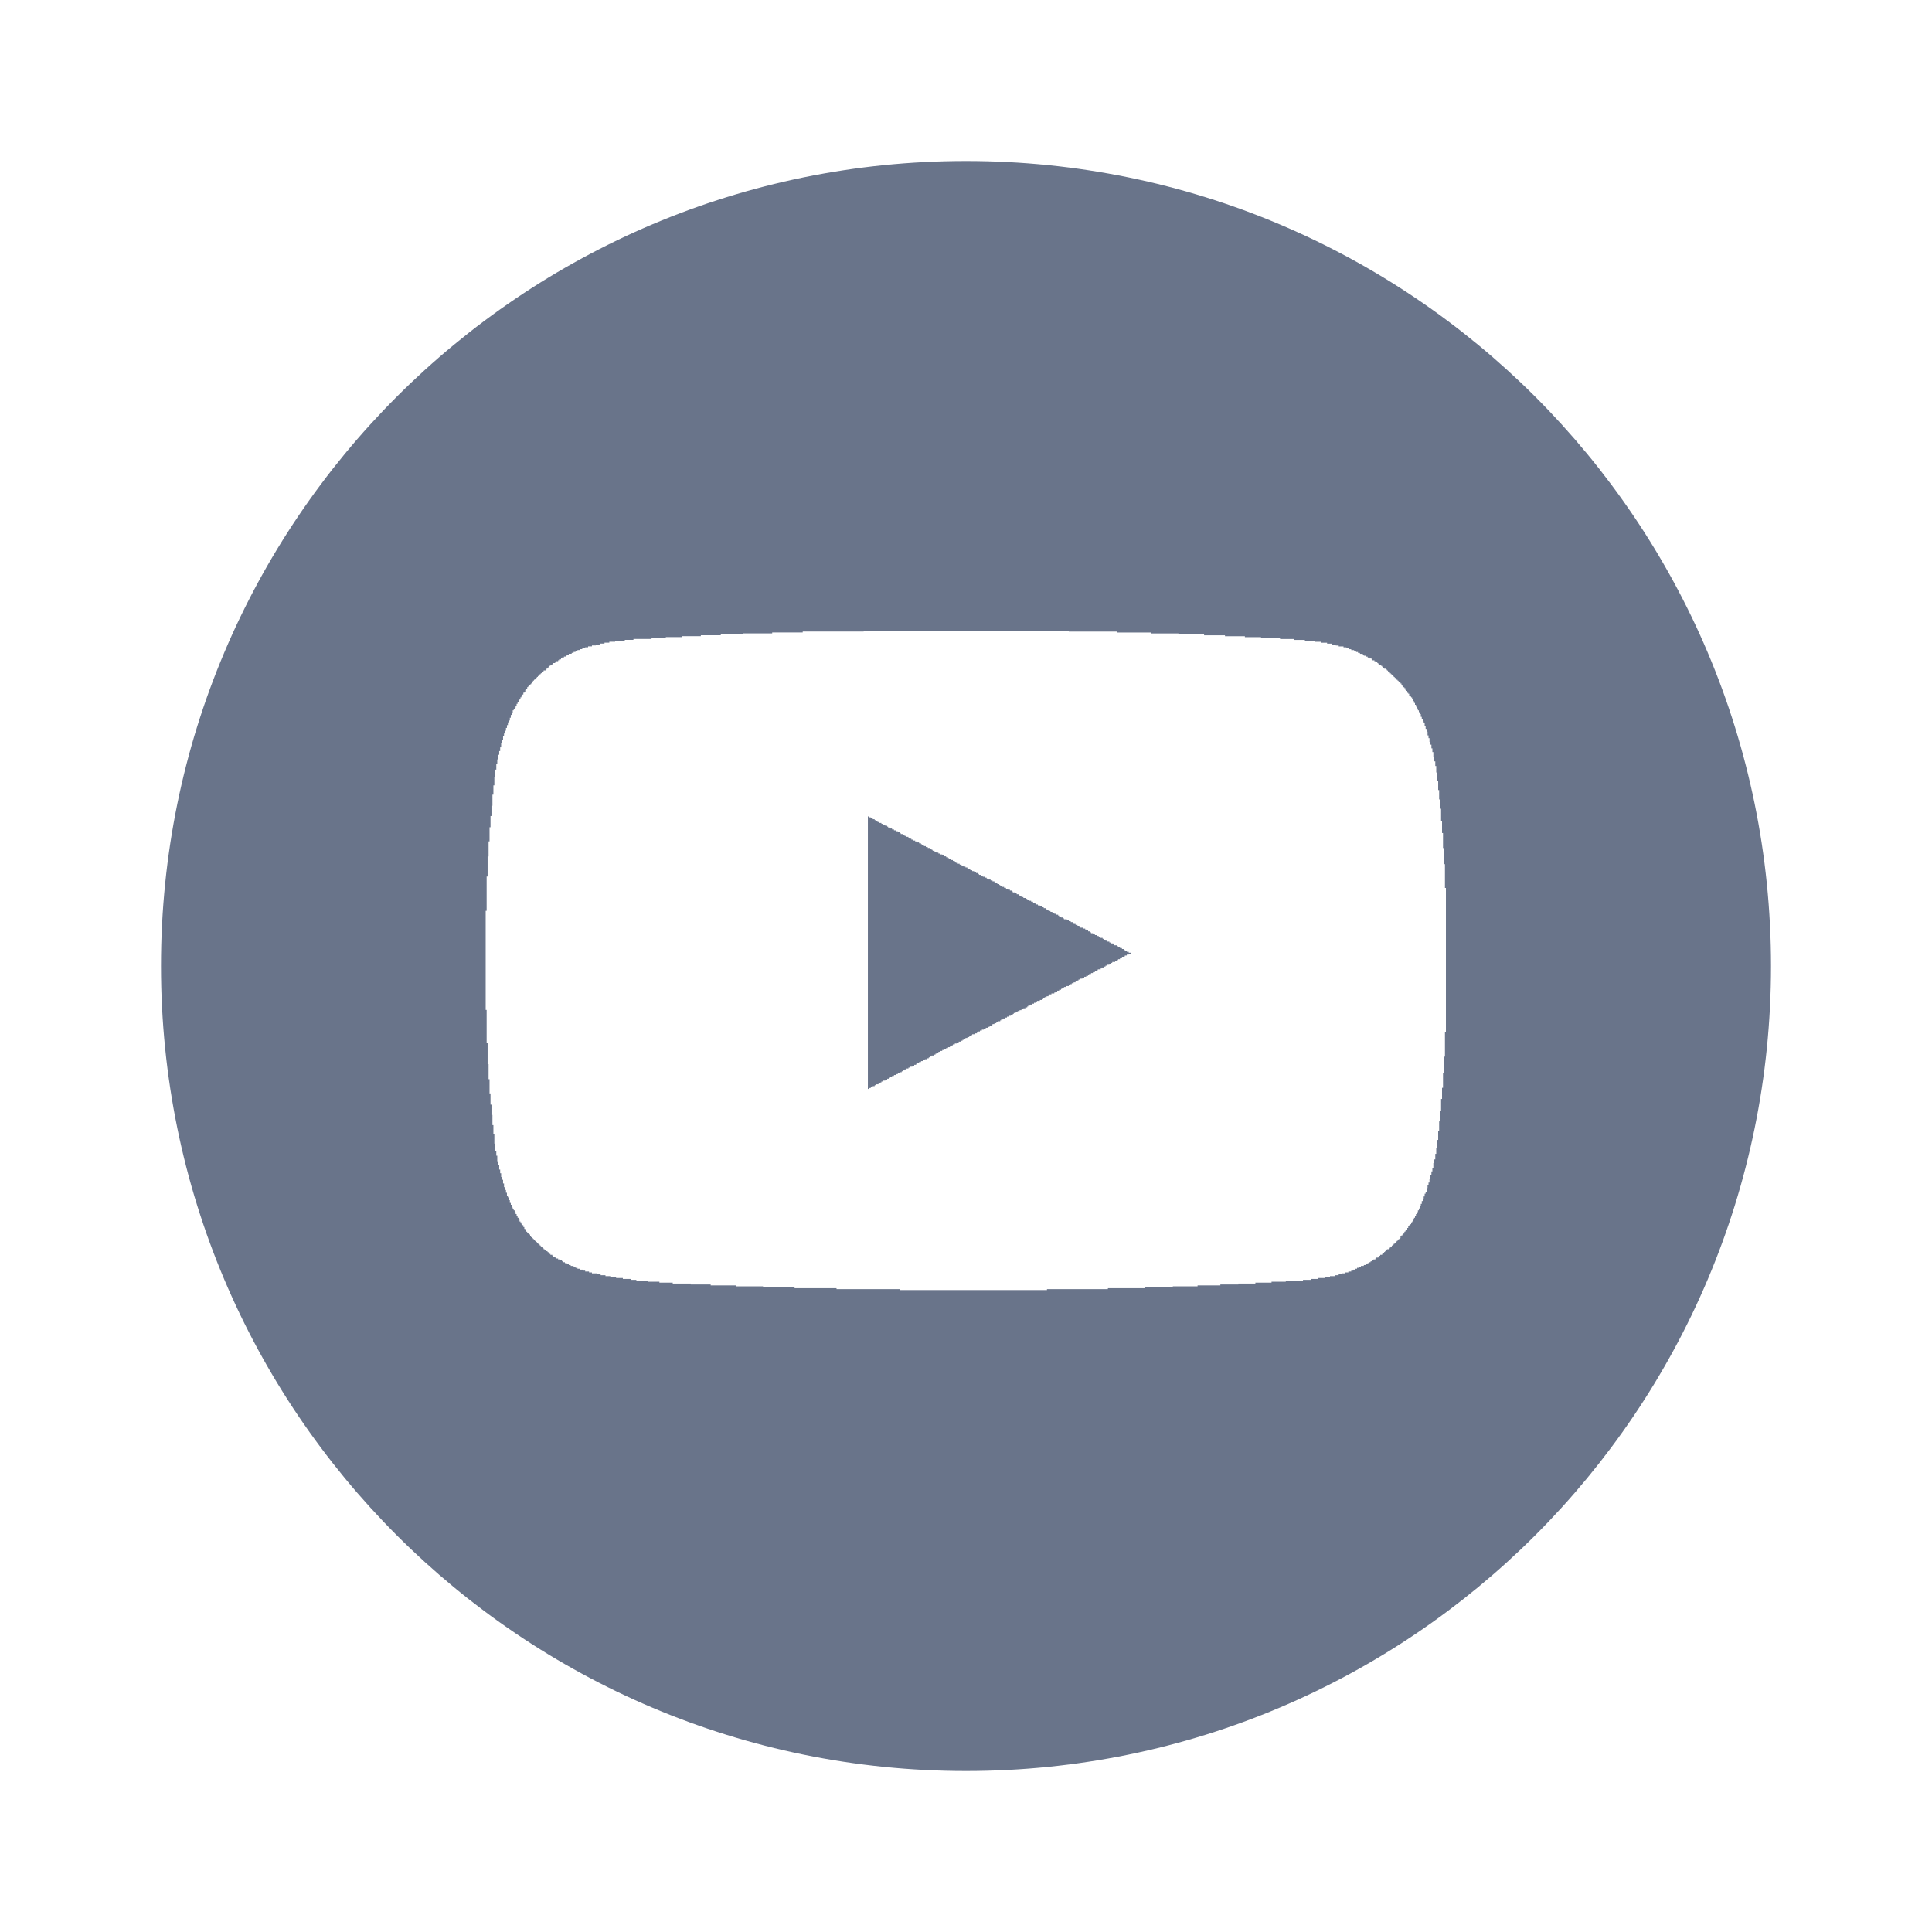 <?xml version="1.0" encoding="UTF-8" standalone="no"?>
<!-- Created with Inkscape (http://www.inkscape.org/) -->
<svg xmlns:dc="http://purl.org/dc/elements/1.1/" xmlns:cc="http://creativecommons.org/ns#" xmlns:rdf="http://www.w3.org/1999/02/22-rdf-syntax-ns#" xmlns:svg="http://www.w3.org/2000/svg" xmlns="http://www.w3.org/2000/svg" xmlns:sodipodi="http://sodipodi.sourceforge.net/DTD/sodipodi-0.dtd" xmlns:inkscape="http://www.inkscape.org/namespaces/inkscape" id="svg2" height="48" width="48" version="1.1" inkscape:version="0.48.4 r9939" sodipodi:docname="icon-youtube.svg">
  <defs id="defs8"/>
  <sodipodi:namedview pagecolor="#ffffff" bordercolor="#666666" borderopacity="1" objecttolerance="10" gridtolerance="10" guidetolerance="10" inkscape:pageopacity="0" inkscape:pageshadow="2" inkscape:window-width="1920" inkscape:window-height="1017" id="namedview6" showgrid="false" inkscape:zoom="9.833313" inkscape:cx="-0.35377883" inkscape:cy="24.009757" inkscape:window-x="-5" inkscape:window-y="26" inkscape:window-maximized="1" inkscape:current-layer="svg2"/>
  <path id="path4891" d="M 24,4 C 12.952,4 4,12.952 4,24 4,35.048 12.952,44 24,44 35.048,44 44,35.048 44,24 44,12.952 35.048,4 24,4 z m -2.533,11.669 0.142,0 0.142,0 0.166,0 0.189,0 0.189,0 0.189,0 0.237,0 0.26,0 0.331,0 1.396,0 0.331,0 0.26,0 0.213,0 0.213,0 0.189,0 0.166,0 0.166,0 0.166,0 0.142,0 0,0.023 0.142,0 0.142,0 0.118,0 0.142,0 0.118,0 0.118,0 0.095,0 0.118,0 0.095,0 0.118,0 0,0.023 0.095,0 0.118,0 0.095,0 0.095,0 0.071,0 0.095,0 0.095,0 0.071,0 0.095,0 0,0.023 0.071,0 0.095,0 0.071,0 0.071,0 0.071,0 0.095,0 0.071,0 0.071,0 0.071,0 0,0.023 0.071,0 0.071,0 0.047,0 0.071,0 0.071,0 0.071,0 0.071,0 0.047,0 0.071,0 0.047,0 0,0.023 0.071,0 0.047,0 0.071,0 0.047,0 0.071,0 0.047,0 0.047,0 0.071,0 0.047,0 0,0.023 0.047,0 0.047,0 0.047,0 0.071,0 0.047,0 0.047,0 0.047,0 0.047,0 0.047,0 0.047,0 0,0.023 0.047,0 0.047,0 0.047,0 0.047,0 0.047,0 0.024,0 0.071,0 0.024,0 0.047,0 0,0.023 0.047,0 0.047,0 0.024,0 0.047,0 0.047,0 0.047,0 0.024,0 0.047,0 0.047,0 0.024,0 0.047,0 0.024,0 0,0.023 0.047,0 0.024,0 0.047,0 0.024,0 0.047,0 0.047,0 0.024,0 0.024,0 0.047,0 0.024,0 0,0.023 0.047,0 0.024,0 0.047,0 0.024,0 0.024,0 0.024,0 0.024,0 0.024,0 0.024,0 0,0.023 0.024,0 0.024,0 0.024,0 0.024,0 0.024,0 0.024,0 0.024,0 0.024,0 0.024,0 0.024,0 0,0.023 0.024,0 0.024,0 0.024,0 0.024,0 0.024,0 0.024,0 0.024,0 0,0.023 0.024,0 0.024,0 0.024,0 0.024,0 0.024,0 0.024,0 0,0.023 0.024,0 0.024,0 0.024,0 0.024,0 0.024,0 0,0.023 0.024,0 0.024,0 0.024,0 0.024,0 0,0.023 0.024,0 0.024,0 0.024,0 0,0.023 0.024,0 0.024,0 0.024,0 0.024,0 0.024,0 0,0.023 0.024,0 0.024,0 0.024,0 0,0.023 0.024,0 0.024,0 0.024,0 0,0.023 0.024,0 0.024,0 0,0.023 0.024,0 0.024,0 0.024,0 0,0.023 0.024,0 0.024,0 0,0.023 0.024,0 0.024,0 0,0.023 0.024,0 0.024,0 0,0.023 0.024,0 0.024,0 0.024,0 0,0.023 0.024,0 0,0.023 0.024,0 0.024,0 0,0.023 0.024,0 0.024,0 0,0.023 0.024,0 0.024,0 0,0.023 0.024,0 0.024,0 0,0.023 0.024,0 0,0.023 0.024,0 0.024,0 0,0.023 0.024,0 0,0.023 0.024,0 0.024,0 0,0.023 0.024,0 0,0.023 0.024,0 0,0.023 0.024,0 0.024,0 0,0.023 0.024,0 0,0.023 0.024,0 0,0.023 0.024,0 0,0.023 0.024,0 0.024,0 0,0.023 0.024,0 0,0.023 0.024,0 0,0.023 0.024,0 0,0.023 0.024,0 0,0.023 0.024,0 0,0.023 0.024,0 0,0.023 0.024,0 0,0.023 0.024,0 0,0.023 0.024,0 0,0.023 0.024,0 0,0.023 0.024,0 0,0.023 0.024,0 0,0.023 0.024,0 0,0.023 0.024,0 0,0.023 0.024,0 0,0.023 0.024,0 0,0.023 0,0.023 0.024,0 0,0.023 0.024,0 0,0.023 0.024,0 0,0.023 0.024,0 0,0.023 0,0.023 0.024,0 0,0.023 0.024,0 0,0.023 0,0.023 0.024,0 0,0.023 0.024,0 0,0.023 0,0.023 0.024,0 0,0.023 0.024,0 0,0.023 0.024,0 0,0.023 0,0.023 0.024,0 0,0.023 0,0.023 0.024,0 0,0.023 0,0.023 0.024,0 0,0.023 0,0.023 0.024,0 0,0.023 0,0.023 0.024,0 0,0.023 0,0.023 0.024,0 0,0.023 0,0.023 0.024,0 0,0.023 0,0.023 0.024,0 0,0.023 0,0.023 0.024,0 0,0.023 0,0.023 0,0.023 0.024,0 0,0.023 0,0.023 0.024,0 0,0.023 0,0.023 0,0.023 0.024,0 0,0.023 0,0.023 0.024,0 0,0.023 0,0.023 0,0.023 0.024,0 0,0.023 0,0.023 0,0.023 0.024,0 0,0.023 0,0.023 0,0.023 0.024,0 0,0.023 0,0.023 0,0.023 0,0.023 0.024,0 0,0.023 0,0.023 0,0.023 0.024,0 0,0.023 0,0.023 0,0.023 0,0.023 0.024,0 0,0.023 0,0.023 0,0.023 0.024,0 0,0.023 0,0.023 0,0.023 0,0.023 0.024,0 0,0.023 0,0.023 0,0.023 0,0.023 0.024,0 0,0.023 0,0.023 0,0.023 0,0.023 0,0.023 0.024,0 0,0.023 0,0.023 0,0.023 0,0.023 0,0.023 0.024,0 0,0.023 0,0.023 0,0.023 0,0.023 0,0.023 0.024,0 0,0.023 0,0.023 0,0.023 0,0.023 0,0.023 0,0.023 0,0.023 0.024,0 0,0.023 0,0.023 0,0.023 0,0.023 0,0.023 0,0.023 0,0.023 0,0.023 0,0.023 0.024,0 0,0.023 0,0.023 0,0.023 0,0.023 0,0.023 0,0.023 0,0.023 0,0.023 0,0.023 0,0.023 0.024,0 0,0.023 0,0.023 0,0.023 0,0.023 0,0.023 0,0.023 0,0.048 0,0.023 0,0.023 0.024,0 0,0.023 0,0.023 0,0.023 0,0.023 0,0.023 0,0.023 0,0.023 0,0.023 0,0.023 0,0.023 0.024,0 0,0.023 0,0.047 0,0.023 0,0.023 0,0.023 0,0.023 0,0.023 0,0.023 0,0.047 0,0.023 0,0.023 0.024,0 0,0.023 0,0.048 0,0.023 0,0.023 0,0.023 0,0.047 0,0.023 0,0.023 0,0.047 0,0.023 0.024,0 0,0.023 0,0.047 0,0.023 0,0.023 0,0.047 0,0.023 0,0.048 0,0.023 0,0.047 0,0.023 0,0.047 0.024,0 0,0.023 0,0.047 0,0.047 0,0.023 0,0.047 0,0.048 0,0.023 0,0.047 0,0.047 0,0.047 0.024,0 0,0.047 0,0.047 0,0.047 0,0.047 0,0.047 0,0.071 0,0.047 0,0.048 0,0.071 0,0.071 0,0.048 0.024,0 0,0.095 0,0.071 0,0.095 0,0.095 0,0.118 0,2.627 0,0.142 0,0.095 0,0.095 0,0.071 0,0.071 -0.024,0 0,0.071 0,0.071 0,0.047 0,0.071 0,0.048 0,0.047 0,0.048 0,0.071 0,0.047 0,0.047 0,0.047 -0.024,0 0,0.023 0,0.048 0,0.047 0,0.048 0,0.047 0,0.023 0,0.047 0,0.047 0,0.023 0,0.047 -0.024,0 0,0.023 0,0.047 0,0.023 0,0.048 0,0.023 0,0.047 0,0.023 0,0.047 0,0.023 0,0.023 0,0.047 -0.024,0 0,0.023 0,0.023 0,0.047 0,0.023 0,0.023 0,0.023 0,0.047 0,0.023 0,0.023 0,0.023 -0.024,0 0,0.048 0,0.023 0,0.023 0,0.023 0,0.023 0,0.047 0,0.023 0,0.023 0,0.023 0,0.023 0,0.023 -0.024,0 0,0.023 0,0.023 0,0.047 0,0.023 0,0.023 0,0.023 0,0.023 0,0.023 0,0.023 0,0.023 -0.024,0 0,0.023 0,0.023 0,0.023 0,0.023 0,0.023 0,0.023 0,0.023 0,0.023 0,0.023 0,0.023 -0.024,0 0,0.023 0,0.023 0,0.023 0,0.023 0,0.023 0,0.023 0,0.023 0,0.023 0,0.023 0,0.023 -0.024,0 0,0.023 0,0.023 0,0.023 0,0.023 0,0.023 0,0.023 0,0.023 0,0.023 0,0.023 -0.024,0 0,0.023 0,0.023 0,0.023 0,0.023 0,0.023 0,0.023 -0.024,0 0,0.023 0,0.023 0,0.023 0,0.023 0,0.023 0,0.023 -0.024,0 0,0.023 0,0.023 0,0.023 0,0.023 -0.024,0 0,0.023 0,0.023 0,0.023 0,0.023 0,0.023 -0.024,0 0,0.023 0,0.023 0,0.023 0,0.023 -0.024,0 0,0.023 0,0.023 0,0.023 0,0.023 -0.024,0 0,0.023 0,0.023 0,0.023 0,0.023 -0.024,0 0,0.023 0,0.023 0,0.023 0,0.023 -0.024,0 0,0.023 0,0.023 0,0.023 -0.024,0 0,0.023 0,0.023 0,0.023 -0.024,0 0,0.023 0,0.023 0,0.023 0,0.023 -0.024,0 0,0.023 0,0.023 -0.024,0 0,0.023 0,0.023 0,0.023 -0.024,0 0,0.023 0,0.023 0,0.023 -0.024,0 0,0.023 0,0.023 -0.024,0 0,0.023 0,0.023 0,0.023 -0.024,0 0,0.023 0,0.023 -0.024,0 0,0.023 0,0.023 0,0.023 -0.024,0 0,0.023 0,0.023 -0.024,0 0,0.023 0,0.023 -0.024,0 0,0.023 0,0.023 -0.024,0 0,0.023 0,0.023 -0.024,0 0,0.023 0,0.023 -0.024,0 0,0.023 0,0.023 -0.024,0 0,0.023 0,0.023 -0.024,0 0,0.023 -0.024,0 0,0.023 0,0.023 -0.024,0 0,0.023 -0.024,0 0,0.023 -0.024,0 0,0.023 0,0.023 -0.024,0 0,0.023 0,0.023 -0.024,0 0,0.023 -0.024,0 0,0.023 -0.024,0 0,0.023 0,0.023 -0.024,0 0,0.023 -0.024,0 0,0.023 -0.024,0 0,0.023 -0.024,0 0,0.023 0,0.023 -0.024,0 0,0.023 -0.024,0 0,0.023 -0.024,0 0,0.023 -0.024,0 0,0.023 -0.024,0 0,0.023 -0.024,0 0,0.023 -0.024,0 0,0.023 -0.024,0 0,0.023 -0.024,0 0,0.023 -0.024,0 0,0.023 -0.024,0 0,0.023 -0.024,0 0,0.023 -0.024,0 -0.024,0 0,0.023 -0.024,0 0,0.023 -0.024,0 0,0.023 -0.024,0 0,0.023 -0.024,0 0,0.023 -0.024,0 0,0.023 -0.024,0 -0.024,0 0,0.023 -0.024,0 0,0.023 -0.024,0 0,0.023 -0.024,0 -0.024,0 0,0.023 -0.024,0 0,0.023 -0.024,0 -0.024,0 0,0.023 -0.024,0 0,0.023 -0.024,0 -0.024,0 0,0.023 -0.024,0 -0.024,0 0,0.023 -0.024,0 0,0.023 -0.024,0 -0.024,0 0,0.023 -0.024,0 -0.024,0 0,0.023 -0.024,0 -0.024,0 -0.024,0 0,0.023 -0.024,0 -0.024,0 0,0.023 -0.024,0 -0.024,0 0,0.023 -0.024,0 -0.024,0 0,0.023 -0.024,0 -0.024,0 0,0.023 -0.024,0 -0.024,0 0,0.023 -0.024,0 -0.024,0 -0.024,0 0,0.023 -0.024,0 -0.024,0 -0.024,0 0,0.023 -0.024,0 -0.024,0 -0.024,0 -0.024,0 0,0.023 -0.024,0 -0.024,0 -0.024,0 0,0.023 -0.024,0 -0.024,0 -0.024,0 -0.024,0 0,0.023 -0.024,0 -0.024,0 -0.024,0 -0.024,0 -0.024,0 0,0.023 -0.024,0 -0.024,0 -0.024,0 -0.024,0 -0.024,0 0,0.023 -0.024,0 -0.024,0 -0.024,0 -0.024,0 -0.024,0 -0.024,0 -0.024,0 0,0.023 -0.024,0 -0.024,0 -0.024,0 -0.024,0 -0.024,0 -0.024,0 -0.024,0 -0.024,0 0,0.023 -0.024,0 -0.024,0 -0.047,0 -0.024,0 -0.024,0 -0.024,0 -0.024,0 0,0.023 -0.024,0 -0.024,0 -0.047,0 -0.024,0 -0.047,0 -0.024,0 -0.024,0 -0.047,0 -0.024,0 -0.047,0 -0.024,0 -0.047,0 -0.024,0 0,0.023 -0.047,0 -0.024,0 -0.047,0 -0.024,0 -0.047,0 -0.047,0 -0.024,0 -0.047,0 -0.047,0 0,0.023 -0.024,0 -0.047,0 -0.024,0 -0.047,0 -0.047,0 -0.047,0 -0.047,0 -0.047,0 -0.024,0 -0.047,0 0,0.023 -0.047,0 -0.047,0 -0.047,0 -0.047,0 -0.047,0 -0.047,0 -0.047,0 -0.047,0 -0.047,0 0,0.023 -0.047,0 -0.047,0 -0.047,0 -0.047,0 -0.047,0 -0.047,0 -0.071,0 -0.047,0 -0.047,0 0,0.023 -0.047,0 -0.071,0 -0.047,0 -0.047,0 -0.071,0 -0.047,0 -0.071,0 -0.047,0 -0.071,0 -0.047,0 0,0.023 -0.071,0 -0.071,0 -0.071,0 -0.047,0 -0.071,0 -0.071,0 -0.071,0 -0.071,0 -0.071,0 0,0.023 -0.071,0 -0.071,0 -0.071,0 -0.071,0 -0.071,0 -0.071,0 -0.095,0 -0.071,0 -0.095,0 0,0.023 -0.071,0 -0.095,0 -0.071,0 -0.095,0 -0.095,0 -0.095,0 -0.095,0 -0.095,0 -0.095,0 -0.118,0 0,0.023 -0.095,0 -0.118,0 -0.095,0 -0.118,0 -0.118,0 -0.118,0 -0.118,0 -0.142,0 -0.142,0 -0.142,0 -0.142,0 -0.166,0 0,0.023 -0.166,0 -0.166,0 -0.189,0 -0.189,0 -0.237,0 -0.26,0 -0.308,0 -0.71,0 -0.213,0 -0.189,0 -0.189,0 -0.189,0 -0.166,0 -0.166,0 -0.166,0 -0.142,0 0,-0.023 -0.166,0 -0.142,0 -0.142,0 -0.142,0 -0.118,0 -0.142,0 -0.118,0 -0.142,0 -0.118,0 -0.118,0 -0.118,0 -0.118,0 0,-0.023 -0.118,0 -0.118,0 -0.095,0 -0.118,0 -0.095,0 -0.095,0 -0.118,0 -0.095,0 -0.095,0 -0.095,0 0,-0.023 -0.095,0 -0.095,0 -0.095,0 -0.095,0 -0.071,0 -0.095,0 -0.071,0 -0.095,0 -0.071,0 0,-0.023 -0.095,0 -0.071,0 -0.071,0 -0.071,0 -0.071,0 -0.095,0 -0.071,0 -0.071,0 -0.047,0 0,-0.023 -0.071,0 -0.071,0 -0.071,0 -0.071,0 -0.047,0 -0.071,0 -0.071,0 -0.047,0 -0.071,0 -0.047,0 0,-0.023 -0.071,0 -0.047,0 -0.071,0 -0.047,0 -0.047,0 -0.047,0 -0.071,0 -0.047,0 -0.047,0 0,-0.023 -0.047,0 -0.047,0 -0.047,0 -0.047,0 -0.047,0 -0.047,0 -0.024,0 -0.047,0 -0.047,0 -0.047,0 0,-0.023 -0.047,0 -0.024,0 -0.047,0 -0.047,0 -0.024,0 -0.047,0 -0.024,0 -0.047,0 -0.024,0 0,-0.023 -0.047,0 -0.024,0 -0.024,0 -0.047,0 -0.024,0 -0.024,0 -0.047,0 -0.024,0 -0.024,0 0,-0.023 -0.047,0 -0.024,0 -0.024,0 -0.024,0 -0.024,0 -0.024,0 -0.024,0 -0.024,0 -0.024,0 -0.024,0 -0.024,0 0,-0.023 -0.024,0 -0.024,0 -0.024,0 -0.024,0 -0.024,0 -0.024,0 0,-0.023 -0.024,0 -0.024,0 -0.024,0 -0.024,0 -0.024,0 -0.024,0 -0.024,0 -0.024,0 0,-0.023 -0.024,0 -0.024,0 -0.024,0 -0.024,0 -0.024,0 -0.024,0 -0.024,0 0,-0.023 -0.024,0 -0.024,0 -0.024,0 -0.024,0 -0.024,0 -0.024,0 0,-0.023 -0.024,0 -0.024,0 -0.024,0 -0.024,0 -0.024,0 0,-0.023 -0.024,0 -0.024,0 -0.024,0 -0.024,0 -0.024,0 0,-0.023 -0.024,0 -0.024,0 -0.024,0 -0.024,0 0,-0.023 -0.024,0 -0.024,0 -0.024,0 -0.024,0 -0.024,0 0,-0.023 -0.024,0 -0.024,0 -0.024,0 0,-0.023 -0.024,0 -0.024,0 -0.024,0 -0.024,0 0,-0.023 -0.024,0 -0.024,0 0,-0.023 -0.024,0 -0.024,0 -0.024,0 0,-0.023 -0.024,0 -0.024,0 -0.024,0 0,-0.023 -0.024,0 -0.024,0 0,-0.023 -0.024,0 -0.024,0 0,-0.023 -0.024,0 -0.024,0 -0.024,0 0,-0.023 -0.024,0 -0.024,0 0,-0.023 -0.024,0 -0.024,0 0,-0.023 -0.024,0 -0.024,0 0,-0.023 -0.024,0 -0.024,0 0,-0.023 -0.024,0 0,-0.023 -0.024,0 -0.024,0 0,-0.023 -0.024,0 -0.024,0 0,-0.023 -0.024,0 -0.024,0 0,-0.023 -0.024,0 0,-0.023 -0.024,0 -0.024,0 0,-0.023 -0.024,0 0,-0.023 -0.024,0 -0.024,0 0,-0.023 -0.024,0 0,-0.023 -0.024,0 0,-0.023 -0.024,0 0,-0.023 -0.024,0 -0.024,0 0,-0.023 -0.024,0 0,-0.023 -0.024,0 0,-0.023 -0.024,0 0,-0.023 -0.024,0 0,-0.023 -0.024,0 0,-0.023 -0.024,0 0,-0.023 -0.024,0 0,-0.023 -0.024,0 0,-0.023 -0.024,0 0,-0.023 -0.024,0 0,-0.023 -0.024,0 0,-0.023 -0.024,0 0,-0.023 -0.024,0 0,-0.023 -0.024,0 0,-0.023 -0.024,0 0,-0.023 -0.024,0 0,-0.023 0,-0.023 -0.024,0 0,-0.023 -0.024,0 0,-0.023 -0.024,0 0,-0.023 -0.024,0 0,-0.023 0,-0.023 -0.024,0 0,-0.023 -0.024,0 0,-0.023 0,-0.023 -0.024,0 0,-0.023 0,-0.023 -0.024,0 0,-0.023 -0.024,0 0,-0.023 0,-0.023 -0.024,0 0,-0.023 -0.024,0 0,-0.023 0,-0.023 -0.024,0 0,-0.023 0,-0.023 -0.024,0 0,-0.023 0,-0.023 -0.024,0 0,-0.023 0,-0.023 -0.024,0 0,-0.023 0,-0.023 -0.024,0 0,-0.023 0,-0.023 -0.024,0 0,-0.023 -0.024,0 0,-0.023 0,-0.023 -0.024,0 0,-0.023 0,-0.023 0,-0.023 -0.024,0 0,-0.023 0,-0.023 -0.024,0 0,-0.023 0,-0.023 0,-0.023 -0.024,0 0,-0.023 0,-0.023 0,-0.023 -0.024,0 0,-0.023 0,-0.023 -0.024,0 0,-0.023 0,-0.023 0,-0.023 -0.024,0 0,-0.023 0,-0.023 0,-0.023 -0.024,0 0,-0.023 0,-0.023 0,-0.023 -0.024,0 0,-0.023 0,-0.023 0,-0.023 0,-0.023 -0.024,0 0,-0.023 0,-0.023 0,-0.023 0,-0.023 -0.024,0 0,-0.023 0,-0.023 0,-0.023 -0.024,0 0,-0.023 0,-0.023 0,-0.023 0,-0.023 -0.024,0 0,-0.023 0,-0.023 0,-0.023 0,-0.023 -0.024,0 0,-0.023 0,-0.023 0,-0.023 0,-0.023 0,-0.023 -0.024,0 0,-0.023 0,-0.023 0,-0.023 0,-0.023 -0.024,0 0,-0.023 0,-0.023 0,-0.023 0,-0.023 0,-0.023 0,-0.023 -0.024,0 0,-0.023 0,-0.023 0,-0.023 0,-0.023 0,-0.023 -0.024,0 0,-0.023 0,-0.023 0,-0.023 0,-0.023 0,-0.023 0,-0.023 0,-0.023 0,-0.023 -0.024,0 0,-0.023 0,-0.023 0,-0.023 0,-0.023 0,-0.023 0,-0.023 0,-0.023 0,-0.023 0,-0.023 0,-0.023 -0.024,0 0,-0.023 0,-0.023 0,-0.023 0,-0.023 0,-0.023 0,-0.023 0,-0.023 0,-0.023 0,-0.023 0,-0.023 -0.024,0 0,-0.023 0,-0.023 0,-0.023 0,-0.023 0,-0.023 0,-0.023 0,-0.023 0,-0.023 0,-0.023 0,-0.023 0,-0.023 -0.024,0 0,-0.023 0,-0.023 0,-0.023 0,-0.048 0,-0.023 0,-0.023 0,-0.023 0,-0.023 0,-0.023 0,-0.023 -0.024,0 0,-0.023 0,-0.023 0,-0.047 0,-0.023 0,-0.023 0,-0.047 0,-0.023 0,-0.023 0,-0.023 0,-0.023 -0.024,0 0,-0.048 0,-0.023 0,-0.023 0,-0.048 0,-0.023 0,-0.023 0,-0.048 0,-0.023 0,-0.023 0,-0.048 0,-0.023 -0.024,0 0,-0.047 0,-0.023 0,-0.047 0,-0.023 0,-0.047 0,-0.047 0,-0.023 0,-0.047 0,-0.023 0,-0.047 -0.024,0 0,-0.047 0,-0.047 0,-0.047 0,-0.023 0,-0.047 0,-0.048 0,-0.047 0,-0.048 0,-0.047 0,-0.071 0,-0.047 -0.024,0 0,-0.047 0,-0.071 0,-0.071 0,-0.047 0,-0.071 0,-0.095 0,-0.071 0,-0.118 0,-0.095 0,-0.142 -0.024,0 0,-2.462 0.024,0 0,-0.142 0,-0.118 0,-0.095 0,-0.095 0,-0.071 0,-0.071 0,-0.071 0,-0.071 0,-0.047 0,-0.071 0.024,0 0,-0.048 0,-0.047 0,-0.048 0,-0.047 0,-0.048 0,-0.047 0,-0.048 0,-0.047 0,-0.048 0,-0.047 0,-0.023 0.024,0 0,-0.047 0,-0.047 0,-0.023 0,-0.047 0,-0.048 0,-0.023 0,-0.047 0,-0.023 0,-0.047 0,-0.023 0.024,0 0,-0.047 0,-0.023 0,-0.023 0,-0.047 0,-0.023 0,-0.048 0,-0.023 0,-0.023 0,-0.048 0,-0.023 0,-0.023 0.024,0 0,-0.023 0,-0.047 0,-0.023 0,-0.023 0,-0.023 0,-0.047 0,-0.023 0,-0.023 0,-0.023 0,-0.023 0.024,0 0,-0.023 0,-0.023 0,-0.047 0,-0.023 0,-0.023 0,-0.023 0,-0.023 0,-0.023 0,-0.023 0,-0.023 0.024,0 0,-0.023 0,-0.023 0,-0.047 0,-0.023 0,-0.023 0,-0.023 0,-0.023 0,-0.023 0,-0.023 0,-0.023 0,-0.023 0.024,0 0,-0.023 0,-0.023 0,-0.023 0,-0.023 0,-0.023 0,-0.023 0,-0.023 0,-0.023 0,-0.023 0,-0.023 0.024,0 0,-0.023 0,-0.023 0,-0.023 0,-0.023 0,-0.023 0,-0.023 0,-0.023 0,-0.023 0,-0.023 0.024,0 0,-0.023 0,-0.023 0,-0.023 0,-0.023 0,-0.023 0,-0.023 0,-0.023 0,-0.023 0.024,0 0,-0.023 0,-0.023 0,-0.023 0,-0.023 0,-0.023 0,-0.023 0.024,0 0,-0.023 0,-0.023 0,-0.023 0,-0.023 0,-0.023 0.024,0 0,-0.023 0,-0.023 0,-0.023 0,-0.023 0,-0.023 0.024,0 0,-0.023 0,-0.023 0,-0.023 0,-0.023 0.024,0 0,-0.023 0,-0.023 0,-0.023 0,-0.023 0.024,0 0,-0.023 0,-0.023 0,-0.023 0,-0.023 0,-0.023 0.024,0 0,-0.023 0,-0.023 0,-0.023 0.024,0 0,-0.023 0,-0.023 0,-0.023 0,-0.023 0.024,0 0,-0.023 0,-0.023 0,-0.023 0.024,0 0,-0.023 0,-0.023 0,-0.023 0.024,0 0,-0.023 0,-0.023 0,-0.023 0.024,0 0,-0.023 0,-0.023 0,-0.023 0.024,0 0,-0.023 0,-0.023 0,-0.023 0.024,0 0,-0.023 0,-0.023 0.024,0 0,-0.023 0,-0.023 0,-0.023 0.024,0 0,-0.023 0,-0.023 0,-0.023 0.024,0 0,-0.023 0,-0.023 0.024,0 0,-0.023 0,-0.023 0,-0.023 0.024,0 0,-0.023 0.024,0 0,-0.023 0,-0.023 0.024,0 0,-0.023 0,-0.023 0.024,0 0,-0.023 0,-0.023 0.024,0 0,-0.023 0,-0.023 0.024,0 0,-0.023 0,-0.023 0.024,0 0,-0.023 0.024,0 0,-0.023 0,-0.023 0.024,0 0,-0.023 0,-0.023 0.024,0 0,-0.023 0.024,0 0,-0.023 0,-0.023 0.024,0 0,-0.023 0.024,0 0,-0.023 0,-0.023 0.024,0 0,-0.023 0.024,0 0,-0.023 0,-0.023 0.024,0 0,-0.023 0.024,0 0,-0.023 0.024,0 0,-0.023 0.024,0 0,-0.023 0.024,0 0,-0.023 0,-0.023 0.024,0 0,-0.023 0.024,0 0,-0.023 0.024,0 0,-0.023 0.024,0 0,-0.023 0.024,0 0,-0.023 0.024,0 0,-0.023 0.024,0 0,-0.023 0.024,0 0,-0.023 0.024,0 0,-0.023 0.024,0 0,-0.023 0.024,0 0,-0.023 0.024,0 0,-0.023 0.024,0 0.024,0 0,-0.023 0.024,0 0,-0.023 0.024,0 0,-0.023 0.024,0 0,-0.023 0.024,0 0,-0.023 0.024,0 0,-0.023 0.024,0 0.024,0 0,-0.023 0.024,0 0,-0.023 0.024,0 0.024,0 0,-0.023 0.024,0 0,-0.023 0.024,0 0.024,0 0,-0.023 0.024,0 0,-0.023 0.024,0 0.024,0 0,-0.023 0.024,0 0,-0.023 0.024,0 0.024,0 0,-0.023 0.024,0 0.024,0 0,-0.023 0.024,0 0,-0.023 0.024,0 0.024,0 0,-0.023 0.024,0 0.024,0 0.024,0 0,-0.023 0.024,0 0.024,0 0,-0.023 0.024,0 0.024,0 0,-0.023 0.024,0 0.024,0 0,-0.023 0.024,0 0.024,0 0.024,0 0,-0.023 0.024,0 0.024,0 0,-0.023 0.024,0 0.024,0 0.024,0 0,-0.023 0.024,0 0.024,0 0.024,0 0,-0.023 0.024,0 0.024,0 0.024,0 0.024,0 0,-0.023 0.024,0 0.024,0 0.024,0 0.024,0 0,-0.023 0.024,0 0.024,0 0.024,0 0.024,0 0,-0.023 0.024,0 0.024,0 0.024,0 0.024,0 0.024,0 0,-0.023 0.024,0 0.024,0 0.024,0 0.024,0 0.024,0 0,-0.023 0.024,0 0.024,0 0.024,0 0.024,0 0.024,0 0.024,0 0,-0.023 0.024,0 0.024,0 0.024,0 0.024,0 0.024,0 0.024,0 0.024,0 0.024,0 0.024,0 0.024,0 0,-0.023 0.024,0 0.024,0 0.024,0 0.024,0 0.024,0 0.024,0 0.047,0 0.024,0 0,-0.023 0.024,0 0.047,0 0.024,0 0.047,0 0.024,0 0.047,0 0.024,0 0.047,0 0.024,0 0.047,0 0.024,0 0.047,0 0.024,0 0,-0.023 0.047,0 0.024,0 0.047,0 0.047,0 0.047,0 0.024,0 0.047,0 0.047,0 0.024,0 0,-0.023 0.047,0 0.047,0 0.047,0 0.047,0 0.024,0 0.047,0 0.047,0 0.047,0 0.047,0 0,-0.023 0.047,0 0.047,0 0.047,0 0.047,0 0.047,0 0.047,0 0.047,0 0.047,0 0.047,0 0.047,0 0,-0.023 0.047,0 0.071,0 0.047,0 0.047,0 0.047,0 0.071,0 0.047,0 0.047,0 0.071,0 0,-0.023 0.047,0 0.071,0 0.071,0 0.047,0 0.071,0 0.047,0 0.071,0 0.071,0 0.047,0 0,-0.023 0.071,0 0.071,0 0.071,0 0.071,0 0.071,0 0.071,0 0.071,0 0.071,0 0.071,0 0.095,0 0,-0.023 0.071,0 0.071,0 0.095,0 0.071,0 0.095,0 0.071,0 0.118,0 0.071,0 0.095,0 0,-0.023 0.095,0 0.118,0 0.095,0 0.095,0 0.118,0 0.095,0 0.118,0 0.118,0 0.118,0 0.118,0 0.142,0 0.118,0 0.166,0 0,-0.023 z m 0.095,4.426 0,6.367 0,0.592 0.024,0 0,-0.023 0.024,0 0.024,0 0,-0.023 0.024,0 0.024,0 0,-0.023 0.024,0 0.024,0 0,-0.023 0.024,0 0,-0.023 0.024,0 0.024,0 0.024,0 0,-0.023 0.024,0 0.024,0 0,-0.023 0.024,0 0,-0.023 0.024,0 0.024,0 0,-0.023 0.024,0 0.024,0 0,-0.023 0.024,0 0.024,0 0,-0.023 0.024,0 0.024,0 0,-0.023 0.024,0 0,-0.023 0.024,0 0.024,0 0,-0.023 0.024,0 0.024,0 0,-0.023 0.024,0 0.024,0 0,-0.023 0.024,0 0.024,0 0,-0.023 0.024,0 0.024,0 0,-0.023 0.024,0 0.024,0 0,-0.023 0.024,0 0,-0.023 0.024,0 0.024,0 0,-0.023 0.024,0 0.024,0 0,-0.023 0.024,0 0.024,0 0,-0.023 0.024,0 0.024,0 0,-0.023 0.024,0 0.024,0 0,-0.023 0.024,0 0.024,0 0,-0.023 0.024,0 0.024,0 0,-0.023 0.024,0 0,-0.023 0.024,0 0.024,0 0,-0.023 0.024,0 0.024,0 0,-0.023 0.024,0 0.024,0 0,-0.023 0.024,0 0.024,0 0,-0.023 0.024,0 0.024,0 0,-0.023 0.024,0 0.024,0 0,-0.023 0.024,0 0,-0.023 0.024,0 0.024,0 0,-0.023 0.024,0 0.024,0 0,-0.023 0.024,0 0.024,0 0,-0.023 0.024,0 0,-0.023 0.024,0 0.024,0 0,-0.023 0.024,0 0.024,0 0,-0.023 0.024,0 0.024,0 0,-0.023 0.024,0 0.024,0 0,-0.023 0.024,0 0.024,0 0,-0.023 0.024,0 0.024,0 0,-0.023 0.024,0 0.024,0 0,-0.023 0.024,0 0.024,0 0,-0.023 0.024,0 0,-0.023 0.024,0 0.024,0 0,-0.023 0.024,0 0.024,0 0,-0.023 0.024,0 0.024,0 0,-0.023 0.024,0 0.024,0 0,-0.023 0.024,0 0.024,0 0,-0.023 0.024,0 0.024,0 0,-0.023 0.024,0 0,-0.023 0.024,0 0.024,0 0,-0.023 0.024,0 0.024,0 0,-0.023 0.024,0 0.024,0 0,-0.023 0.024,0 0,-0.023 0.024,0 0.024,0 0.024,0 0,-0.023 0.024,0 0.024,0 0,-0.023 0.024,0 0,-0.023 0.024,0 0.024,0 0,-0.023 0.024,0 0.024,0 0,-0.023 0.024,0 0.024,0 0,-0.023 0.024,0 0.024,0 0,-0.023 0.024,0 0.024,0 0,-0.023 0.024,0 0.024,0 0,-0.023 0.024,0 0.024,0 0,-0.023 0.024,0 0,-0.023 0.024,0 0.024,0 0,-0.023 0.024,0 0.024,0 0,-0.023 0.024,0 0.024,0 0,-0.023 0.024,0 0.024,0 0,-0.023 0.024,0 0,-0.023 0.024,0 0.024,0 0,-0.023 0.024,0 0.024,0 0,-0.023 0.024,0 0.024,0 0,-0.023 0.024,0 0.024,0 0,-0.023 0.024,0 0.024,0 0,-0.023 0.024,0 0.024,0 0,-0.023 0.024,0 0,-0.023 0.024,0 0.024,0 0,-0.023 0.024,0 0.024,0 0,-0.023 0.024,0 0.024,0 0,-0.023 0.024,0 0.024,0 0,-0.023 0.024,0 0.024,0 0,-0.023 0.024,0 0.024,0 0,-0.023 0.024,0 0.024,0 0,-0.023 0.024,0 0,-0.023 0.024,0 0.024,0 0,-0.023 0.024,0 0.024,0 0,-0.023 0.024,0 0.024,0 0,-0.023 0.024,0 0.024,0 0,-0.023 0.024,0 0,-0.023 0.024,0 0.024,0 0.024,0 0,-0.023 0.024,0 0.024,0 0,-0.023 0.024,0 0,-0.023 0.024,0 0.024,0 0,-0.023 0.024,0 0.024,0 0,-0.023 0.024,0 0.024,0 0,-0.023 0.024,0 0,-0.023 0.024,0 0.024,0 0,-0.023 0.024,0 0.024,0 0.024,0 0,-0.023 0.024,0 0,-0.023 0.024,0 0.024,0 0,-0.023 0.024,0 0.024,0 0,-0.023 0.024,0 0.024,0 0,-0.023 0.024,0 0,-0.023 0.024,0 0.024,0 0,-0.023 0.024,0 0.024,0 0,-0.023 0.024,0 0.024,0 0.024,0 0,-0.023 0.024,0 0,-0.023 0.024,0 0.024,0 0,-0.023 0.024,0 0.024,0 0,-0.023 0.024,0 0.024,0 0,-0.023 0.024,0 0.024,0 0,-0.023 0.024,0 0,-0.023 0.024,0 0.024,0 0,-0.023 0.024,0 0.024,0 0,-0.023 0.024,0 0.024,0 0,-0.023 0.024,0 0.024,0 0,-0.023 0.024,0 0.024,0 0,-0.023 0.024,0 0,-0.023 0.024,0 0.024,0 0,-0.023 0.024,0 0.024,0 0,-0.023 0.024,0 0.024,0 0,-0.023 0.024,0 0.024,0 0,-0.023 0.024,0 0,-0.023 0.024,0 0.024,0 0.024,0 0,-0.023 0.024,0 0,-0.023 0.024,0 0.024,0 0,-0.023 0.024,0 0.024,0 0,-0.023 0.024,0 0.024,0 0,-0.023 0.024,0 0.024,0 0,-0.023 0.024,0 0.024,0 0,-0.023 0.024,0 0,-0.023 0.024,0 0.024,0 0.024,0 0,-0.023 0.024,0 0.024,0 0,-0.023 0.024,0 0,-0.023 0.024,0 0.024,0 0,-0.023 0.024,0 0.024,0 0,-0.023 0.024,0 0.024,0 0,-0.023 0.024,0 0,-0.023 0.024,0 0.024,0 0,-0.023 0.024,0 0.024,0 0,-0.023 0.024,0 0.024,0 0,-0.023 -0.024,0 -0.024,0 0,-0.023 -0.024,0 -0.024,0 0,-0.023 -0.024,0 -0.024,0 0,-0.023 -0.024,0 0,-0.023 -0.024,0 -0.024,0 0,-0.023 -0.024,0 -0.024,0 0,-0.023 -0.024,0 -0.024,0 0,-0.023 -0.024,0 0,-0.023 -0.024,0 -0.024,0 -0.024,0 0,-0.023 -0.024,0 0,-0.023 -0.024,0 -0.024,0 0,-0.023 -0.024,0 -0.024,0 0,-0.023 -0.024,0 -0.024,0 0,-0.023 -0.024,0 -0.024,0 0,-0.023 -0.024,0 -0.024,0 0,-0.023 -0.024,0 0,-0.023 -0.024,0 -0.024,0 -0.024,0 0,-0.023 -0.024,0 0,-0.023 -0.024,0 -0.024,0 0,-0.023 -0.024,0 -0.024,0 0,-0.023 -0.024,0 -0.024,0 0,-0.023 -0.024,0 -0.024,0 0,-0.023 -0.024,0 0,-0.023 -0.024,0 -0.024,0 0,-0.023 -0.024,0 -0.024,0 0,-0.023 -0.024,0 0,-0.023 -0.024,0 -0.024,0 0,-0.023 -0.024,0 -0.024,0 -0.024,0 0,-0.023 -0.024,0 0,-0.023 -0.024,0 -0.024,0 0,-0.023 -0.024,0 -0.024,0 0,-0.023 -0.024,0 -0.024,0 0,-0.023 -0.024,0 0,-0.023 -0.024,0 -0.024,0 0,-0.023 -0.024,0 -0.024,0 0,-0.023 -0.024,0 -0.024,0 0,-0.023 -0.024,0 -0.024,0 -0.024,0 0,-0.023 -0.024,0 0,-0.023 -0.024,0 -0.024,0 0,-0.023 -0.024,0 -0.024,0 0,-0.023 -0.024,0 0,-0.023 -0.024,0 -0.024,0 0,-0.023 -0.024,0 -0.024,0 0,-0.023 -0.024,0 -0.024,0 0,-0.023 -0.024,0 -0.024,0 0,-0.023 -0.024,0 -0.024,0 0,-0.023 -0.024,0 -0.024,0 0,-0.023 -0.024,0 0,-0.023 -0.024,0 -0.024,0 0,-0.023 -0.024,0 -0.024,0 0,-0.023 -0.024,0 -0.024,0 0,-0.023 -0.024,0 -0.024,0 0,-0.023 -0.024,0 -0.024,0 0,-0.023 -0.024,0 0,-0.023 -0.024,0 -0.024,0 0,-0.023 -0.024,0 -0.024,0 0,-0.023 -0.024,0 -0.024,0 0,-0.023 -0.024,0 -0.024,0 0,-0.023 -0.024,0 0,-0.023 -0.024,0 -0.024,0 -0.024,0 0,-0.023 -0.024,0 -0.024,0 0,-0.023 -0.024,0 -0.024,0 0,-0.023 -0.024,0 0,-0.023 -0.024,0 -0.024,0 0,-0.023 -0.024,0 -0.024,0 0,-0.023 -0.024,0 -0.024,0 0,-0.023 -0.024,0 0,-0.023 -0.024,0 -0.024,0 0,-0.023 -0.024,0 -0.024,0 0,-0.023 -0.024,0 -0.024,0 0,-0.023 -0.024,0 -0.024,0 0,-0.023 -0.024,0 -0.024,0 0,-0.023 -0.024,0 -0.024,0 0,-0.023 -0.024,0 0,-0.023 -0.024,0 -0.024,0 0,-0.023 -0.024,0 -0.024,0 0,-0.023 -0.024,0 0,-0.023 -0.024,0 -0.024,0 0,-0.023 -0.024,0 -0.024,0 0,-0.023 -0.024,0 -0.024,0 -0.024,0 0,-0.023 -0.024,0 0,-0.023 -0.024,0 -0.024,0 0,-0.023 -0.024,0 -0.024,0 0,-0.023 -0.024,0 -0.024,0 0,-0.023 -0.024,0 -0.024,0 0,-0.023 -0.024,0 0,-0.023 -0.024,0 -0.024,0 0,-0.023 -0.024,0 -0.024,0 0,-0.023 -0.024,0 -0.024,0 0,-0.023 -0.024,0 -0.024,0 0,-0.023 -0.024,0 -0.024,0 0,-0.023 -0.024,0 0,-0.023 -0.024,0 -0.024,0 0,-0.023 -0.024,0 -0.024,0 0,-0.023 -0.024,0 -0.024,0 0,-0.023 -0.024,0 -0.024,0 0,-0.023 -0.024,0 -0.024,0 0,-0.023 -0.024,0 -0.024,0 0,-0.023 -0.024,0 0,-0.023 -0.024,0 -0.024,0 0,-0.023 -0.024,0 -0.024,0 0,-0.023 -0.024,0 -0.024,0 0,-0.023 -0.024,0 0,-0.023 -0.024,0 -0.024,0 0,-0.023 -0.024,0 -0.024,0 0,-0.023 -0.024,0 -0.024,0 0,-0.023 -0.024,0 -0.024,0 0,-0.023 -0.024,0 -0.024,0 0,-0.023 -0.024,0 -0.024,0 0,-0.023 -0.024,0 -0.024,0 0,-0.023 -0.024,0 -0.024,0 0,-0.023 -0.024,0 0,-0.023 -0.024,0 -0.024,0 0,-0.023 -0.024,0 -0.024,0 0,-0.023 -0.024,0 -0.024,0 0,-0.023 -0.024,0 -0.024,0 0,-0.023 -0.024,0 -0.024,0 0,-0.023 -0.024,0 0,-0.023 -0.024,0 -0.024,0 0,-0.023 -0.024,0 -0.024,0 0,-0.023 -0.024,0 -0.024,0 0,-0.023 -0.024,0 -0.024,0 0,-0.023 -0.024,0 -0.024,0 0,-0.023 -0.024,0 -0.024,0 0,-0.023 -0.024,0 0,-0.023 -0.024,0 -0.024,0 0,-0.023 -0.024,0 -0.024,0 0,-0.023 -0.024,0 -0.024,0 0,-0.023 -0.024,0 -0.024,0 0,-0.023 -0.024,0 0,-0.023 -0.024,0 -0.024,0 0,-0.023 -0.024,0 -0.024,0 0,-0.023 -0.024,0 -0.024,0 0,-0.023 -0.024,0 -0.024,0 0,-0.023 -0.024,0 -0.024,0 0,-0.023 -0.024,0 -0.024,0 0,-0.023 -0.024,0 0,-0.023 -0.024,0 -0.024,0 0,-0.023 -0.024,0 -0.024,0 0,-0.023 -0.024,0 -0.024,0 0,-0.023 -0.024,0 -0.024,0 0,-0.023 -0.024,0 -0.024,0 0,-0.023 -0.024,0 -0.024,0 0,-0.023 -0.024,0 0,-0.023 -0.024,0 -0.024,0 0,-0.023 -0.024,0 -0.024,0 0,-0.023 -0.024,0 -0.024,0 0,-0.023 -0.024,0 z" style="color:#000000;fill:#69748a;fill-opacity:1;fill-rule:nonzero;stroke:none;stroke-width:2.665;marker:none;visibility:visible;display:inline;overflow:visible;enable-background:accumulate" inkscape:connector-curvature="0"/>
</svg>
